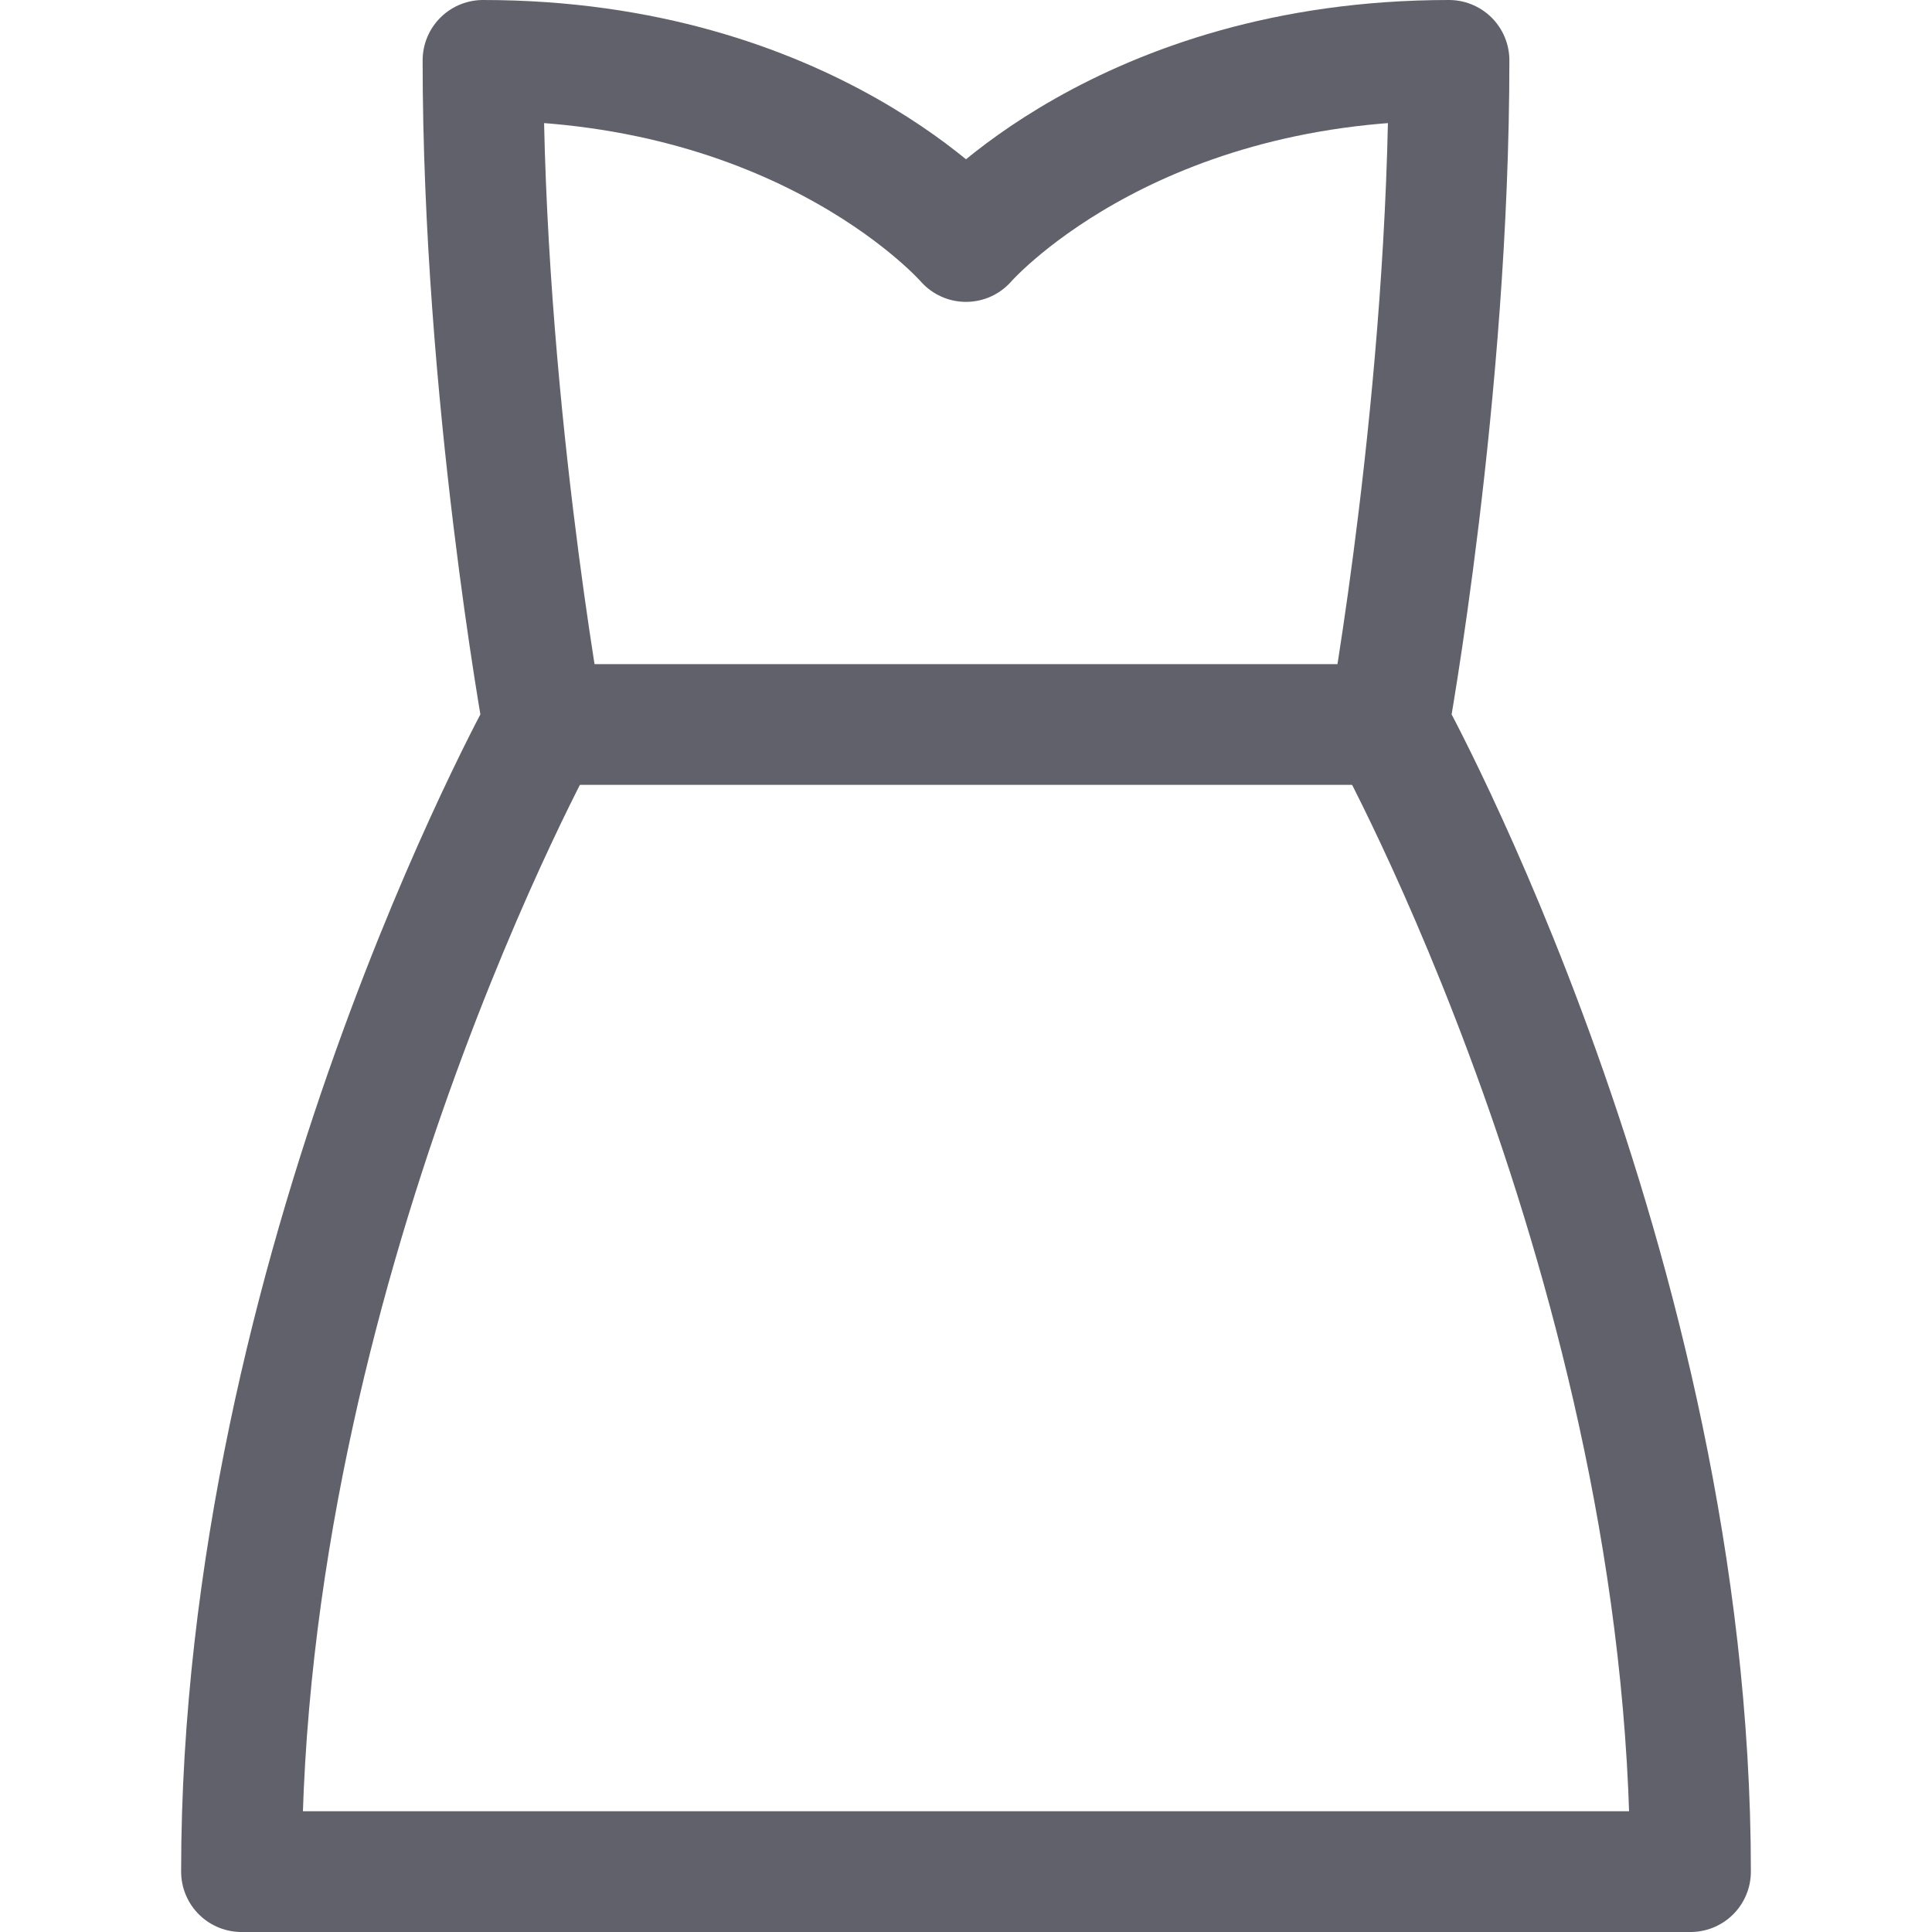 <svg xmlns="http://www.w3.org/2000/svg" height="32" width="32" viewBox="0 0 32 32"><title>dress woman 5</title><g stroke-linecap="round" fill="#61616b" stroke-linejoin="round" class="nc-icon-wrapper"><line data-cap="butt" data-color="color-2" fill="none" stroke="#61616b" stroke-width="2" x1="9" y1="12" x2="23" y2="12"></line> <path fill="none" stroke="#61616b" stroke-width="2" d="M23,12c0,0,1-5.5,1-11 c-5.4,0-8,3-8,3s-2.6-3-8-3c0,5.5,1,11,1,11s-5,9-5,19c1.3,0,22.7,0,24,0C28,21,23,12,23,12z"></path></g></svg>